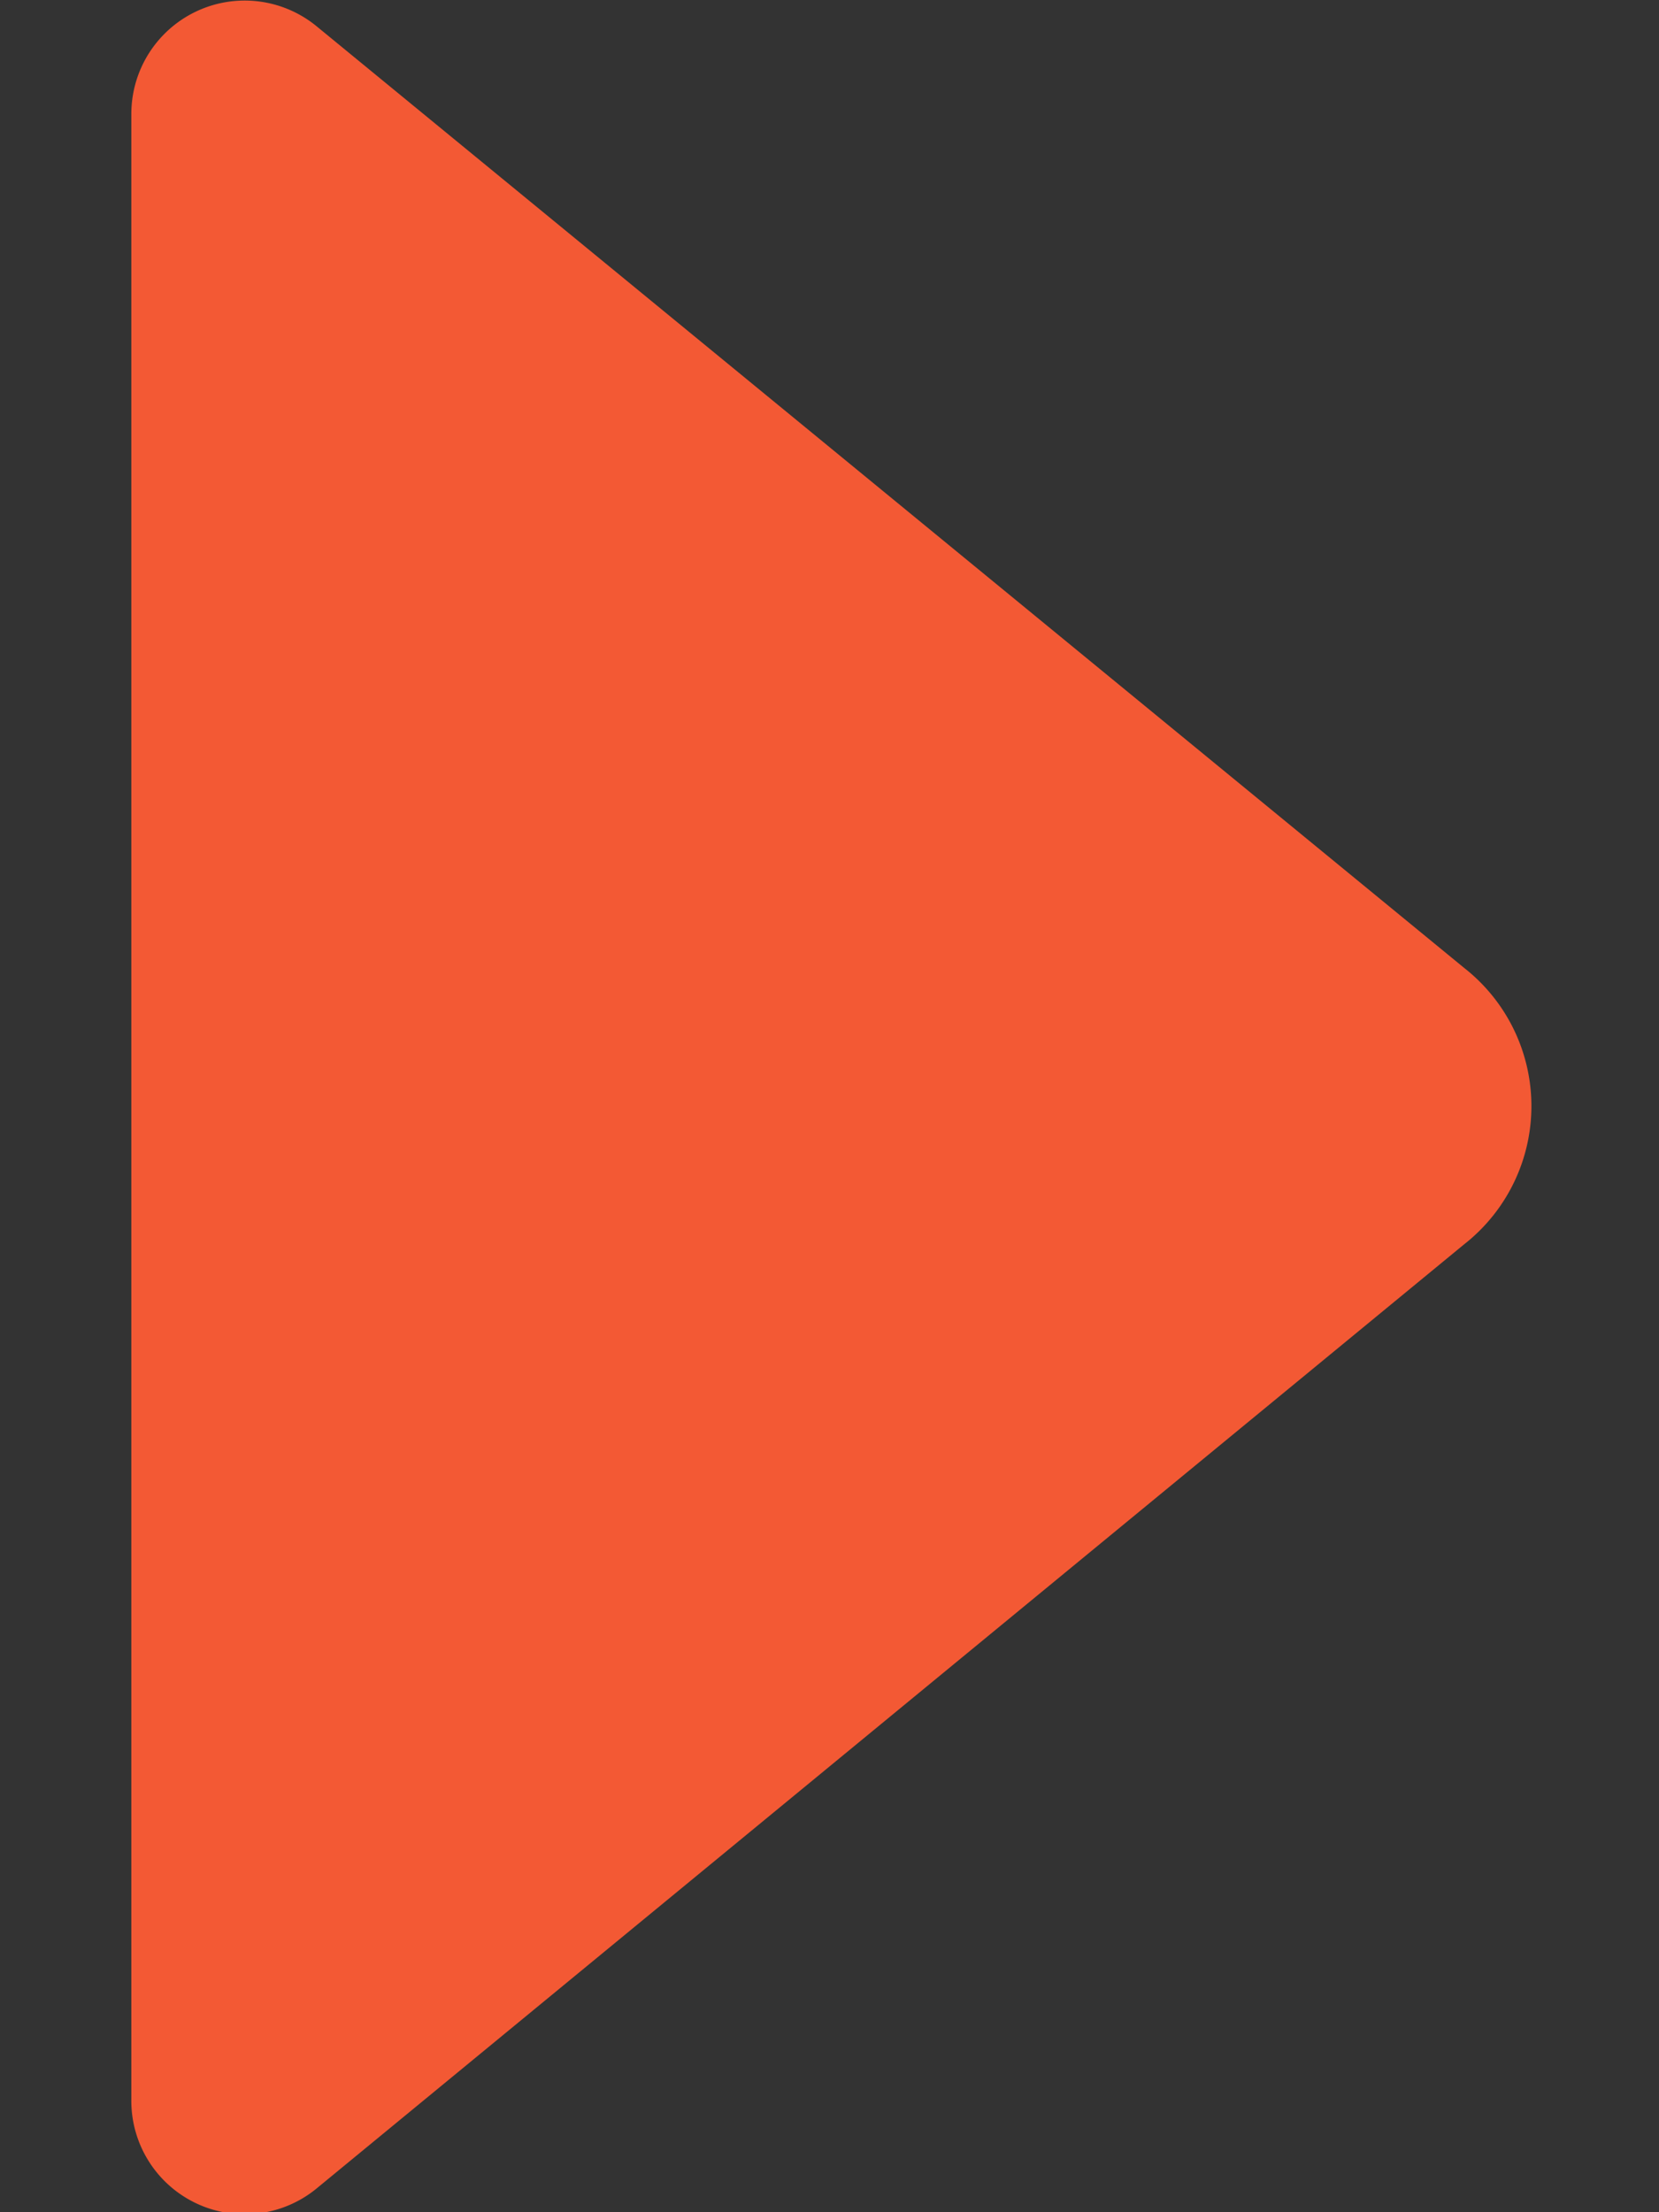 <svg id="レイヤー_1" data-name="レイヤー 1" xmlns="http://www.w3.org/2000/svg" xmlns:xlink="http://www.w3.org/1999/xlink" viewBox="0 0 12 16"><rect x="0" y="0" width="12" height="16" fill="#333333" stroke="none"/><defs><style>.cls-1{fill:none;}.cls-2{clip-path:url(#clip-path);}.cls-3{fill:#ffffa2;}.cls-4{fill:#f35934;}</style><clipPath id="clip-path"><rect class="cls-1" x="-430.5" y="549.5" width="1080" height="400"/></clipPath></defs><title>ico_link</title><g class="cls-2"><polygon class="cls-1" points="-22.69 -62.5 99.8 1017.5 106.21 1017.5 63.26 -62.5 -22.69 -62.5"/><polygon class="cls-1" points="-430.5 -62.5 -430.5 1017.5 -141.12 1017.5 -430.5 919.77 -430.5 782.92 -34.05 1017.5 9.28 1017.5 -430.5 646.16 -430.5 475.68 36.3 1017.5 53.25 1017.5 -430.5 289.96 -430.5 33.34 66.57 1017.5 76.55 1017.5 -344.43 -62.5 -430.5 -62.5"/><polygon class="cls-1" points="-220.89 -62.5 85.36 1017.5 92.74 1017.5 -121.86 -62.5 -220.89 -62.5"/><polygon class="cls-3" points="-121.86 -62.5 92.74 1017.5 99.8 1017.5 -22.69 -62.5 -121.86 -62.5"/><polygon class="cls-3" points="-344.43 -62.5 76.55 1017.5 85.36 1017.5 -220.89 -62.5 -344.43 -62.5"/></g><path class="cls-4" d="M.95.82V15.18a.82.82,0,0,0,1.35.64L10.59,9a1.27,1.27,0,0,0,0-2L2.29.19A.82.82,0,0,0,.95.82Z"/></svg>
